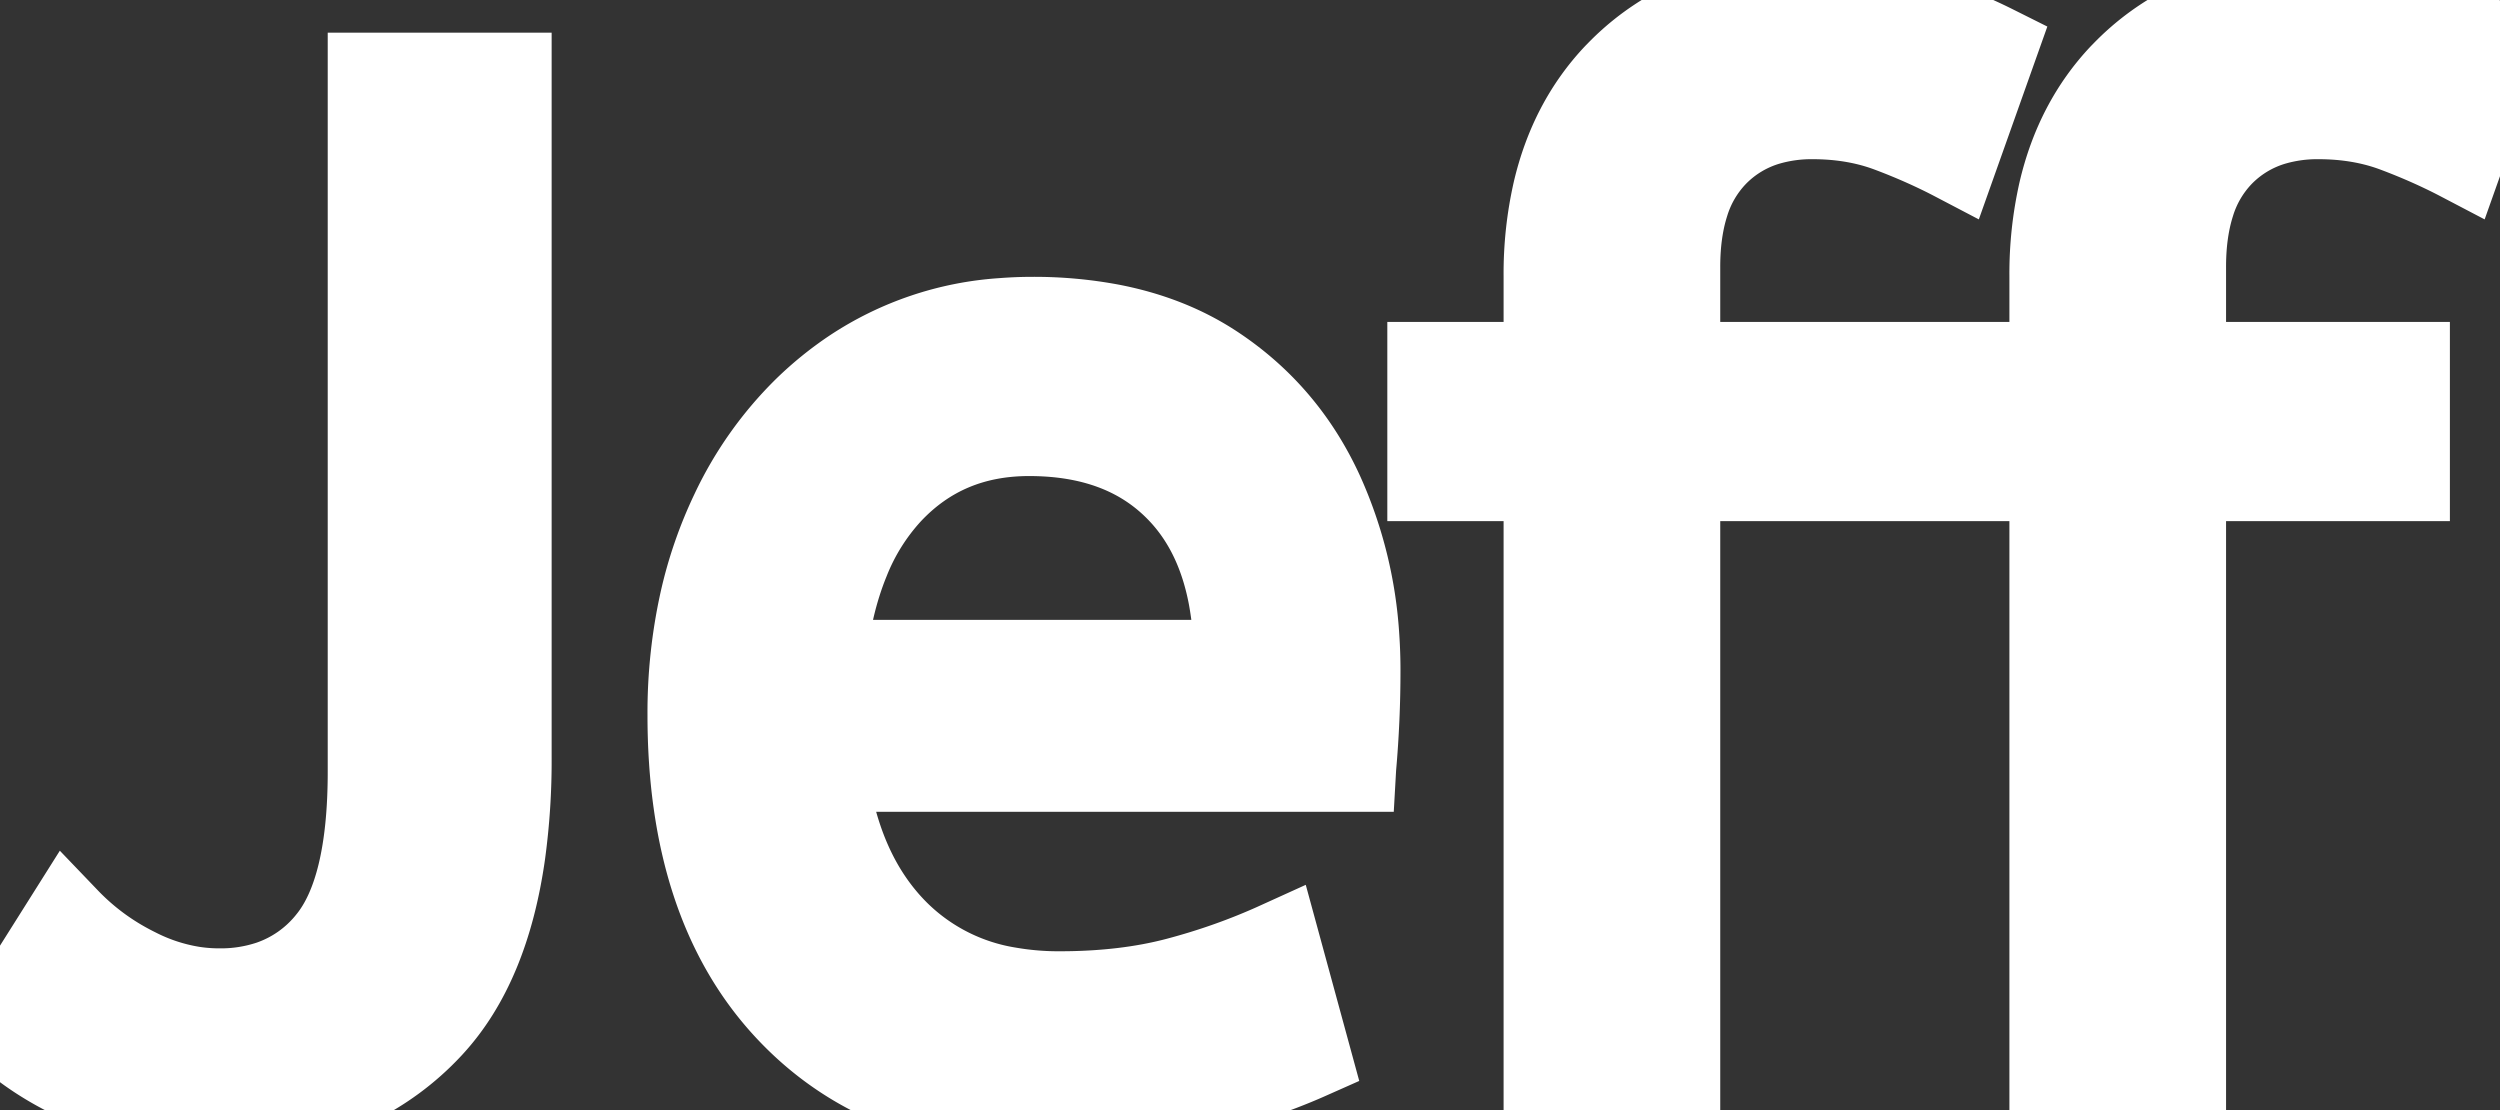 <svg width="27.52" height="12.224" viewBox="0 0 27.52 12.224" xmlns="http://www.w3.org/2000/svg"><rect x="0" y="0" width="27.52" height="12.224" fill="#333333" stroke="none"/><g id="svgGroup" stroke-linecap="round" fill-rule="evenodd" font-size="9pt" stroke="#ffffff" stroke-width="0.25mm" fill="#ffffff" style="stroke:#ffffff;stroke-width:0.25mm;fill:#ffffff"><path d="M 18.464 12.032 L 17.024 12.032 L 17.024 5.264 L 15.744 5.264 L 15.744 4.016 L 17.024 4.016 L 17.024 3.04 A 4.079 4.079 0 0 1 17.124 2.109 Q 17.301 1.352 17.792 0.832 A 2.627 2.627 0 0 1 17.808 0.816 A 2.619 2.619 0 0 1 19.473 0.02 A 3.594 3.594 0 0 1 19.856 0 A 4.797 4.797 0 0 1 20.418 0.031 Q 20.737 0.069 21.008 0.152 Q 21.504 0.304 21.952 0.528 L 21.52 1.744 Q 21.184 1.568 20.8 1.424 Q 20.416 1.28 19.952 1.28 A 1.728 1.728 0 0 0 19.467 1.345 A 1.327 1.327 0 0 0 18.872 1.704 A 1.354 1.354 0 0 0 18.56 2.243 Q 18.494 2.452 18.473 2.705 A 2.927 2.927 0 0 0 18.464 2.944 L 18.464 4.016 L 20.928 4.016 L 20.928 5.264 L 18.464 5.264 L 18.464 12.032 Z M 24.032 12.032 L 22.592 12.032 L 22.592 5.264 L 21.312 5.264 L 21.312 4.016 L 22.592 4.016 L 22.592 3.04 A 4.079 4.079 0 0 1 22.692 2.109 Q 22.869 1.352 23.36 0.832 A 2.627 2.627 0 0 1 23.376 0.816 A 2.619 2.619 0 0 1 25.041 0.02 A 3.594 3.594 0 0 1 25.424 0 A 4.797 4.797 0 0 1 25.986 0.031 Q 26.305 0.069 26.576 0.152 Q 27.072 0.304 27.52 0.528 L 27.088 1.744 Q 26.752 1.568 26.368 1.424 Q 25.984 1.28 25.52 1.28 A 1.728 1.728 0 0 0 25.035 1.345 A 1.327 1.327 0 0 0 24.44 1.704 A 1.354 1.354 0 0 0 24.128 2.243 Q 24.062 2.452 24.041 2.705 A 2.927 2.927 0 0 0 24.032 2.944 L 24.032 4.016 L 26.496 4.016 L 26.496 5.264 L 24.032 5.264 L 24.032 12.032 Z M 14.896 8.464 L 9.072 8.464 Q 9.216 9.632 9.888 10.288 A 2.263 2.263 0 0 0 11.108 10.898 A 3.203 3.203 0 0 0 11.664 10.944 Q 12.384 10.944 12.96 10.792 Q 13.536 10.64 14.064 10.4 L 14.4 11.632 Q 13.824 11.888 13.104 12.056 A 6.226 6.226 0 0 1 12.289 12.187 A 8.324 8.324 0 0 1 11.488 12.224 Q 9.696 12.224 8.648 11.08 Q 7.6 9.936 7.6 7.872 A 5.657 5.657 0 0 1 7.733 6.621 A 4.614 4.614 0 0 1 8.072 5.64 A 3.943 3.943 0 0 1 8.875 4.507 A 3.662 3.662 0 0 1 9.392 4.088 A 3.368 3.368 0 0 1 11.033 3.533 A 4.193 4.193 0 0 1 11.36 3.52 A 4.569 4.569 0 0 1 12.235 3.599 Q 12.869 3.723 13.352 4.04 Q 14.144 4.56 14.544 5.44 A 4.51 4.51 0 0 1 14.932 7.018 A 5.35 5.35 0 0 1 14.944 7.376 A 12.033 12.033 0 0 1 14.897 8.448 A 11.226 11.226 0 0 1 14.896 8.464 Z M 0 11.296 L 0.736 10.128 A 2.697 2.697 0 0 0 1.387 10.627 A 3.109 3.109 0 0 0 1.504 10.688 A 2.098 2.098 0 0 0 2.124 10.89 A 1.911 1.911 0 0 0 2.416 10.912 A 1.718 1.718 0 0 0 2.977 10.824 A 1.43 1.43 0 0 0 3.632 10.36 Q 4.08 9.808 4.08 8.496 L 4.08 0.832 L 5.6 0.832 L 5.6 8.336 A 7.575 7.575 0 0 1 5.532 9.392 Q 5.359 10.618 4.747 11.284 A 2.324 2.324 0 0 1 4.736 11.296 A 2.869 2.869 0 0 1 2.849 12.206 A 3.949 3.949 0 0 1 2.464 12.224 A 3.751 3.751 0 0 1 1.172 12.003 A 3.585 3.585 0 0 1 1.08 11.968 Q 0.432 11.712 0 11.296 Z M 9.056 7.296 L 13.616 7.296 A 3.897 3.897 0 0 0 13.551 6.562 Q 13.418 5.866 13.008 5.424 Q 12.4 4.768 11.328 4.768 Q 10.4 4.768 9.792 5.416 A 2.426 2.426 0 0 0 9.322 6.166 Q 9.123 6.651 9.056 7.296 Z" vector-effect="non-scaling-stroke"/></g></svg>